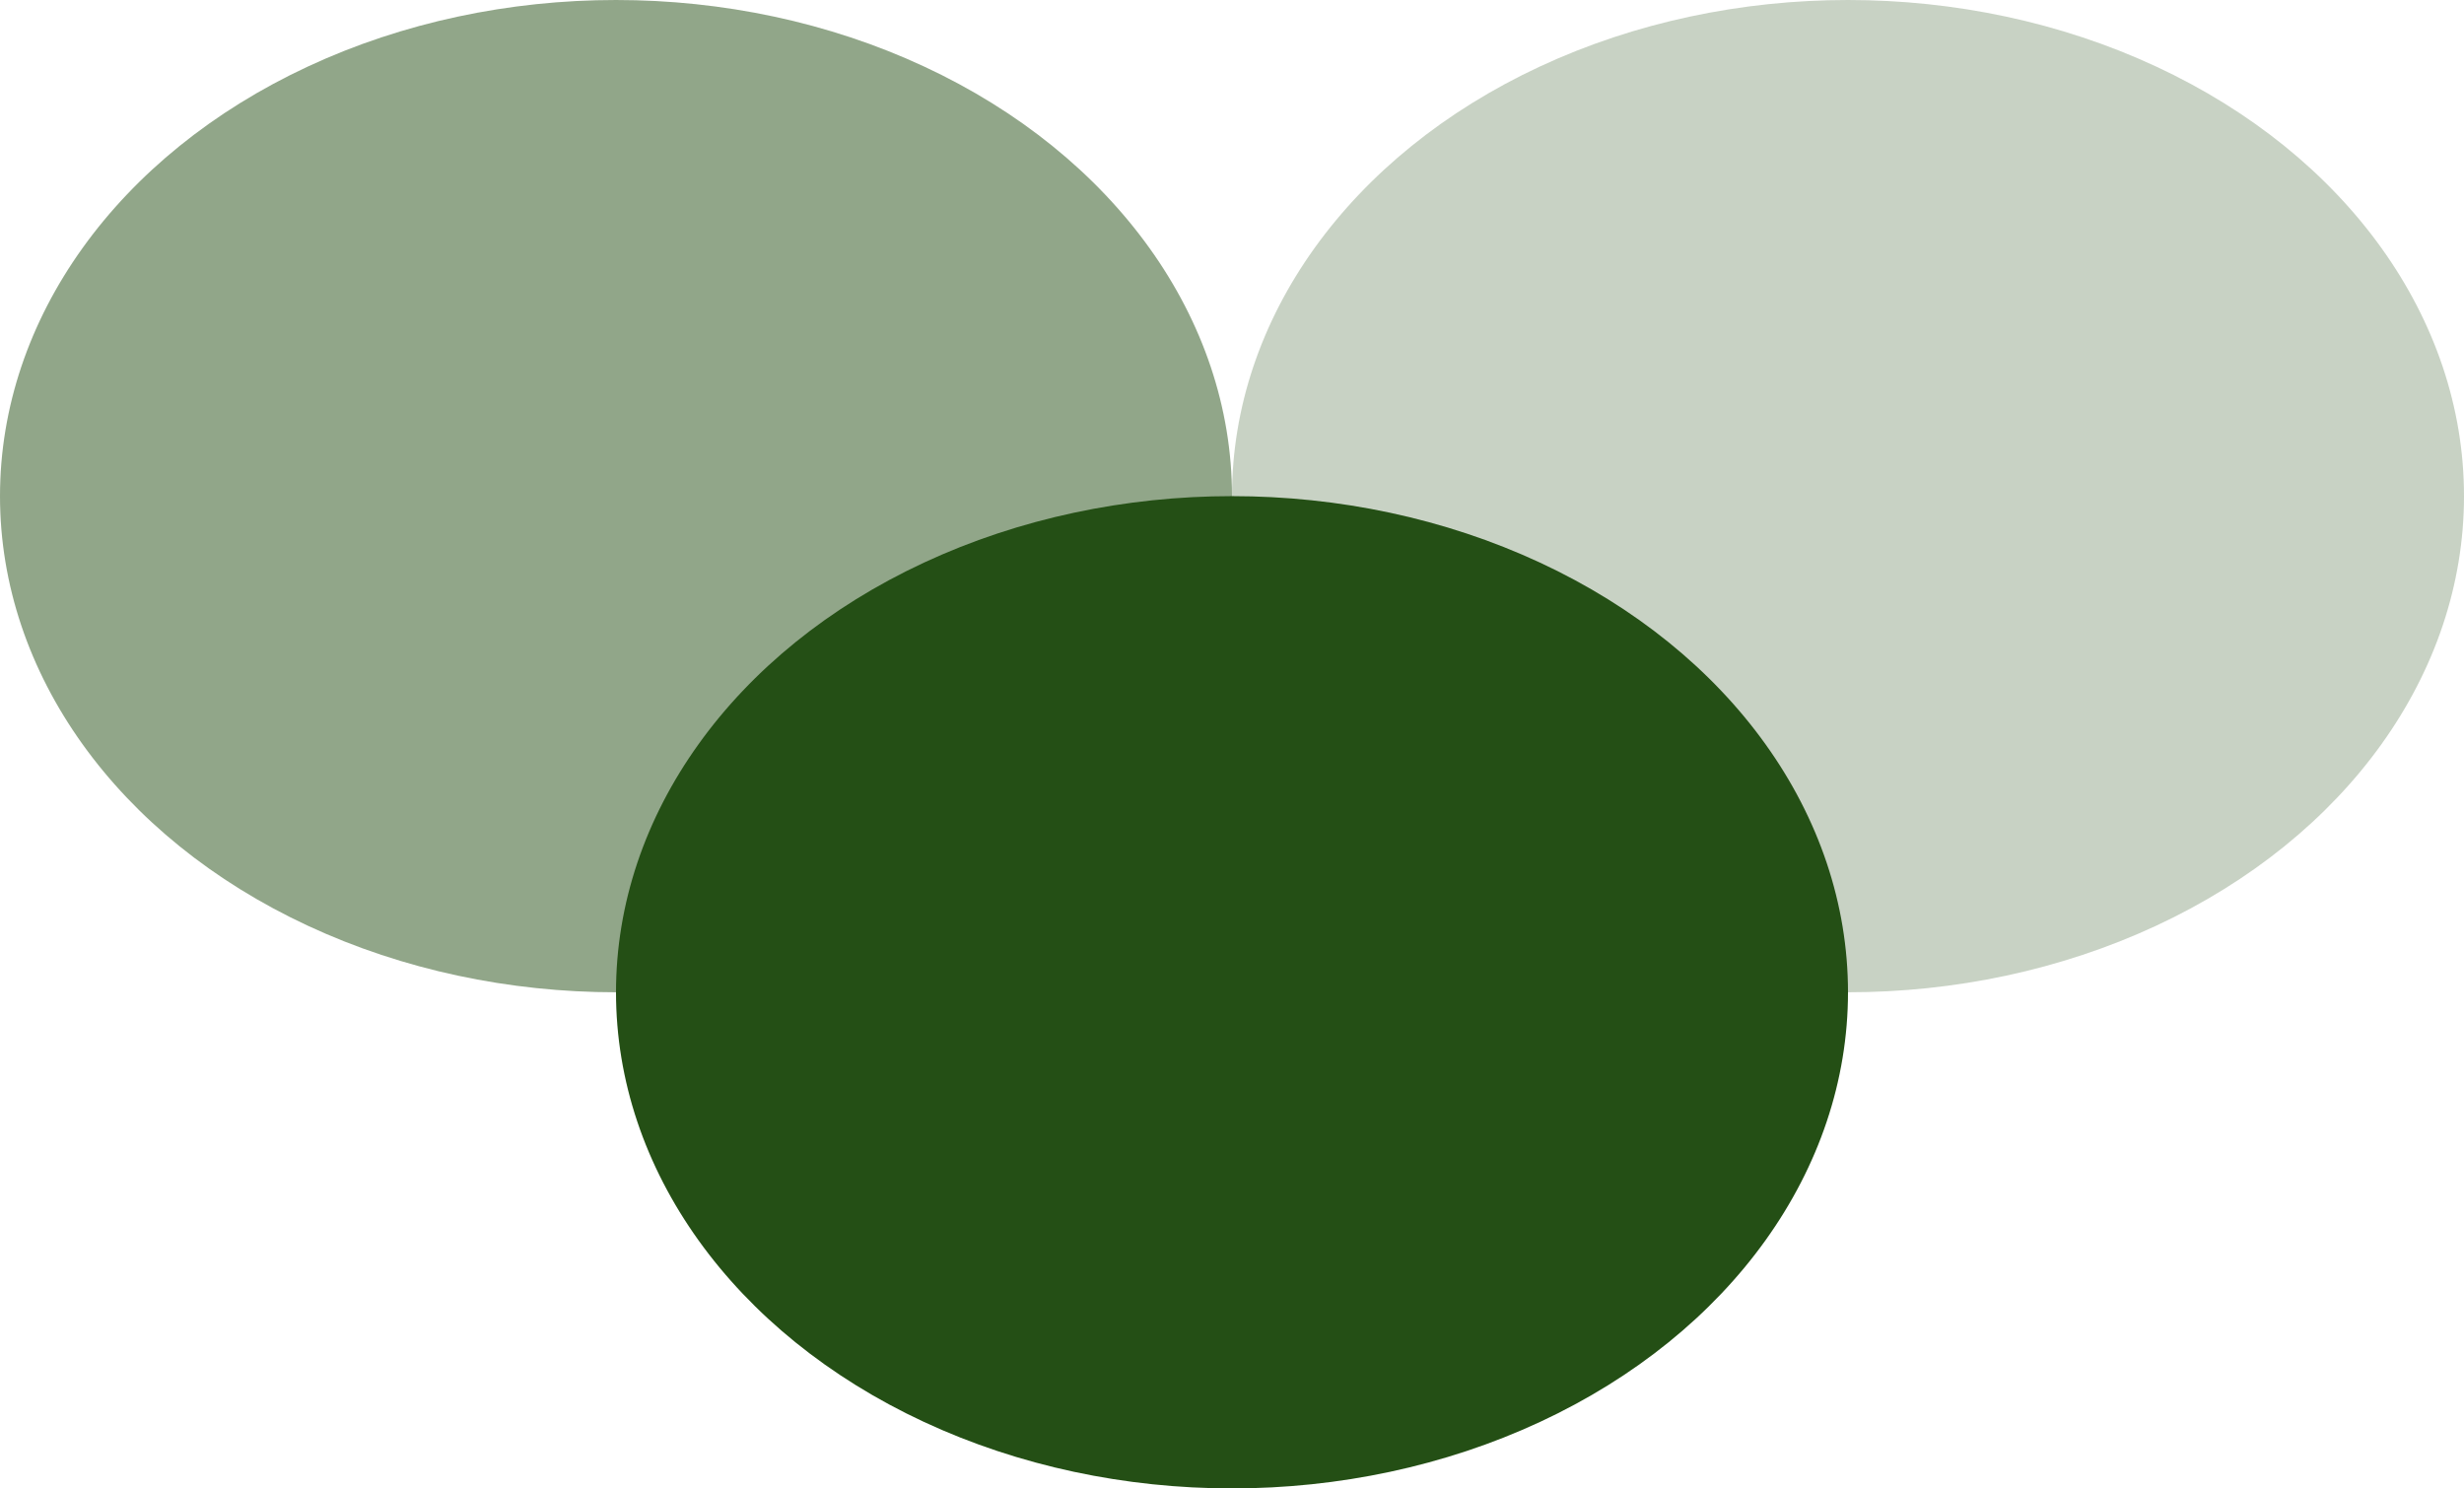 <svg width="144" height="87" viewBox="0 0 144 87" fill="none" xmlns="http://www.w3.org/2000/svg">
<ellipse cx="36" cy="29" rx="36" ry="29" fill="#244F15" fill-opacity="0.5"/>
<ellipse cx="108" cy="29" rx="36" ry="29" fill="#244F15" fill-opacity="0.25"/>
<ellipse cx="72" cy="58" rx="36" ry="29" fill="#244F15"/>
</svg>
